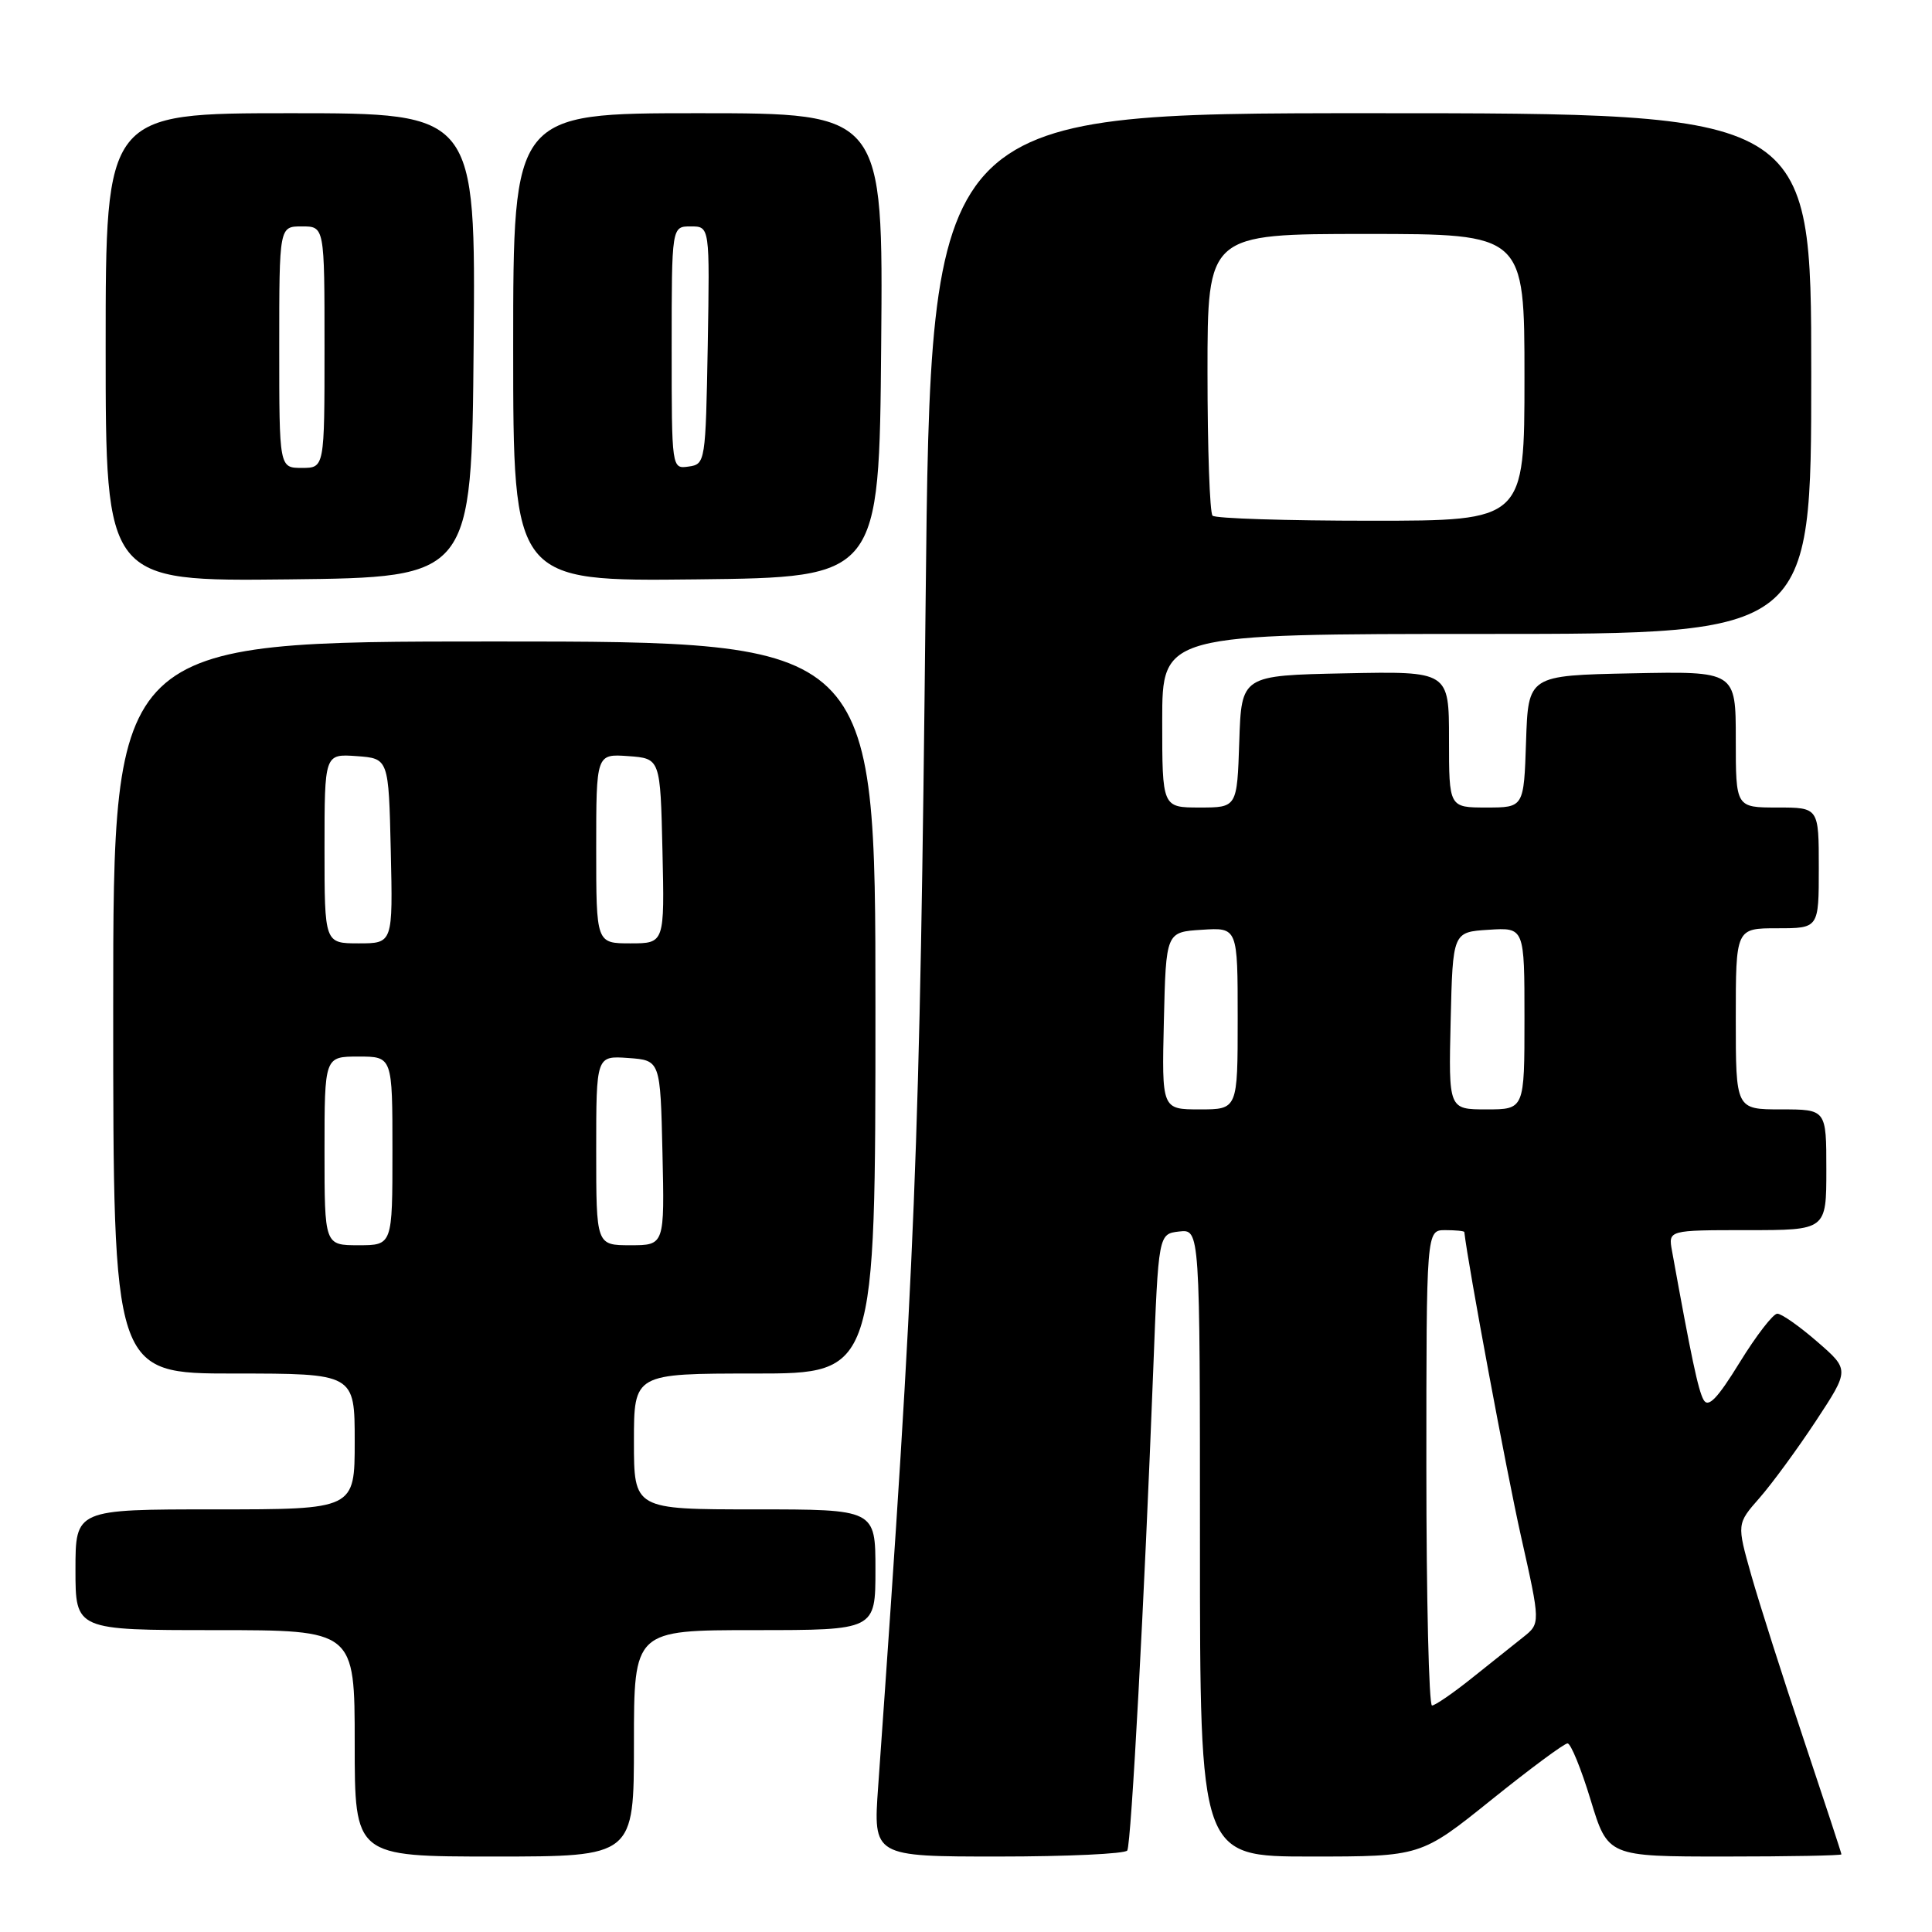 <?xml version="1.0" encoding="UTF-8" standalone="no"?>
<!DOCTYPE svg PUBLIC "-//W3C//DTD SVG 1.1//EN" "http://www.w3.org/Graphics/SVG/1.1/DTD/svg11.dtd" >
<svg xmlns="http://www.w3.org/2000/svg" xmlns:xlink="http://www.w3.org/1999/xlink" version="1.1" viewBox="0 0 256 256">
 <g >
 <path fill="currentColor"
d=" M 84.00 231.00 C 84.00 216.00 84.00 216.00 100.00 216.00 C 116.00 216.00 116.00 216.00 116.00 208.00 C 116.00 200.00 116.00 200.00 100.00 200.00 C 84.00 200.00 84.00 200.00 84.00 191.00 C 84.00 182.00 84.00 182.00 100.00 182.00 C 116.00 182.00 116.00 182.00 116.00 133.50 C 116.00 85.00 116.00 85.00 65.50 85.00 C 15.00 85.00 15.00 85.00 15.00 133.50 C 15.00 182.00 15.00 182.00 31.00 182.00 C 47.00 182.00 47.00 182.00 47.00 191.00 C 47.00 200.00 47.00 200.00 28.50 200.00 C 10.00 200.00 10.00 200.00 10.00 208.00 C 10.00 216.00 10.00 216.00 28.50 216.00 C 47.00 216.00 47.00 216.00 47.00 231.00 C 47.00 246.00 47.00 246.00 65.50 246.00 C 84.00 246.00 84.00 246.00 84.00 231.00 Z  M 149.37 245.20 C 149.89 244.37 151.64 211.89 152.81 181.50 C 153.50 163.50 153.50 163.50 156.25 163.18 C 159.00 162.87 159.00 162.87 159.00 204.43 C 159.00 246.00 159.00 246.00 173.64 246.00 C 188.27 246.00 188.27 246.00 197.60 238.50 C 202.72 234.38 207.28 231.00 207.71 231.01 C 208.14 231.01 209.52 234.39 210.77 238.51 C 213.05 246.00 213.05 246.00 228.52 246.00 C 237.04 246.00 244.00 245.87 244.00 245.71 C 244.00 245.55 241.74 238.69 238.99 230.46 C 236.23 222.23 233.11 212.44 232.05 208.71 C 230.13 201.92 230.13 201.92 233.14 198.49 C 234.80 196.60 238.16 192.01 240.62 188.28 C 245.08 181.50 245.08 181.50 240.79 177.78 C 238.43 175.73 236.05 174.06 235.50 174.07 C 234.95 174.07 232.71 176.97 230.53 180.51 C 227.55 185.35 226.35 186.59 225.73 185.48 C 225.02 184.22 224.09 179.80 221.55 165.75 C 221.05 163.00 221.05 163.00 231.53 163.00 C 242.00 163.00 242.00 163.00 242.00 155.00 C 242.00 147.00 242.00 147.00 236.00 147.00 C 230.00 147.00 230.00 147.00 230.00 135.00 C 230.00 123.00 230.00 123.00 235.50 123.00 C 241.00 123.00 241.00 123.00 241.00 115.00 C 241.00 107.00 241.00 107.00 235.50 107.00 C 230.00 107.00 230.00 107.00 230.00 97.97 C 230.00 88.94 230.00 88.94 216.25 89.22 C 202.50 89.50 202.50 89.50 202.21 98.25 C 201.92 107.00 201.92 107.00 196.96 107.00 C 192.00 107.00 192.00 107.00 192.00 97.97 C 192.00 88.94 192.00 88.94 178.25 89.22 C 164.50 89.50 164.50 89.50 164.21 98.25 C 163.92 107.00 163.92 107.00 158.96 107.00 C 154.00 107.00 154.00 107.00 154.00 95.50 C 154.00 84.00 154.00 84.00 197.00 84.00 C 240.00 84.00 240.00 84.00 240.00 49.50 C 240.00 15.00 240.00 15.00 181.66 15.00 C 123.33 15.00 123.33 15.00 122.65 79.64 C 121.88 152.92 121.32 166.82 116.36 236.75 C 115.70 246.00 115.70 246.00 132.29 246.00 C 141.42 246.00 149.10 245.64 149.37 245.20 Z  M 62.76 45.75 C 63.03 15.00 63.03 15.00 38.51 15.00 C 14.00 15.00 14.00 15.00 14.00 46.02 C 14.00 77.04 14.00 77.04 38.25 76.77 C 62.50 76.50 62.50 76.50 62.76 45.75 Z  M 116.76 45.75 C 117.03 15.00 117.03 15.00 92.51 15.00 C 68.00 15.00 68.00 15.00 68.00 46.02 C 68.00 77.04 68.00 77.04 92.25 76.77 C 116.50 76.50 116.50 76.50 116.76 45.75 Z  M 43.00 152.50 C 43.00 140.00 43.00 140.00 47.50 140.00 C 52.00 140.00 52.00 140.00 52.00 152.50 C 52.00 165.00 52.00 165.00 47.50 165.00 C 43.00 165.00 43.00 165.00 43.00 152.50 Z  M 79.00 152.44 C 79.00 139.89 79.00 139.89 83.25 140.19 C 87.50 140.50 87.50 140.50 87.78 152.75 C 88.06 165.00 88.06 165.00 83.53 165.00 C 79.00 165.00 79.00 165.00 79.00 152.44 Z  M 43.00 112.44 C 43.00 99.89 43.00 99.89 47.25 100.19 C 51.50 100.50 51.50 100.50 51.78 112.75 C 52.06 125.00 52.06 125.00 47.53 125.00 C 43.00 125.00 43.00 125.00 43.00 112.44 Z  M 79.00 112.44 C 79.00 99.89 79.00 99.89 83.25 100.19 C 87.50 100.50 87.50 100.50 87.78 112.75 C 88.06 125.00 88.06 125.00 83.53 125.00 C 79.00 125.00 79.00 125.00 79.00 112.44 Z  M 189.00 194.50 C 189.00 163.00 189.00 163.00 191.50 163.00 C 192.88 163.00 194.01 163.11 194.03 163.25 C 194.53 167.67 199.63 195.05 201.53 203.52 C 204.13 215.11 204.13 215.11 201.81 216.95 C 200.54 217.96 197.47 220.41 195.00 222.38 C 192.53 224.36 190.16 225.98 189.75 225.99 C 189.34 226.00 189.00 211.82 189.00 194.50 Z  M 154.22 135.25 C 154.50 123.50 154.50 123.50 159.25 123.20 C 164.00 122.89 164.00 122.89 164.00 134.95 C 164.00 147.00 164.00 147.00 158.97 147.00 C 153.94 147.00 153.94 147.00 154.22 135.25 Z  M 192.22 135.25 C 192.50 123.50 192.50 123.50 197.25 123.20 C 202.00 122.89 202.00 122.89 202.00 134.95 C 202.00 147.00 202.00 147.00 196.97 147.00 C 191.94 147.00 191.94 147.00 192.22 135.25 Z  M 160.67 68.33 C 160.30 67.97 160.00 59.42 160.00 49.33 C 160.00 31.00 160.00 31.00 181.00 31.00 C 202.00 31.00 202.00 31.00 202.00 50.00 C 202.00 69.00 202.00 69.00 181.67 69.00 C 170.48 69.00 161.03 68.70 160.67 68.33 Z  M 37.00 46.00 C 37.00 30.00 37.00 30.00 40.00 30.00 C 43.00 30.00 43.00 30.00 43.00 46.00 C 43.00 62.00 43.00 62.00 40.00 62.00 C 37.00 62.00 37.00 62.00 37.00 46.00 Z  M 89.00 46.07 C 89.00 30.00 89.00 30.00 91.53 30.00 C 94.05 30.00 94.05 30.00 93.78 45.75 C 93.50 61.23 93.46 61.51 91.25 61.82 C 89.00 62.14 89.00 62.14 89.00 46.07 Z "/>
</g>
</svg>
